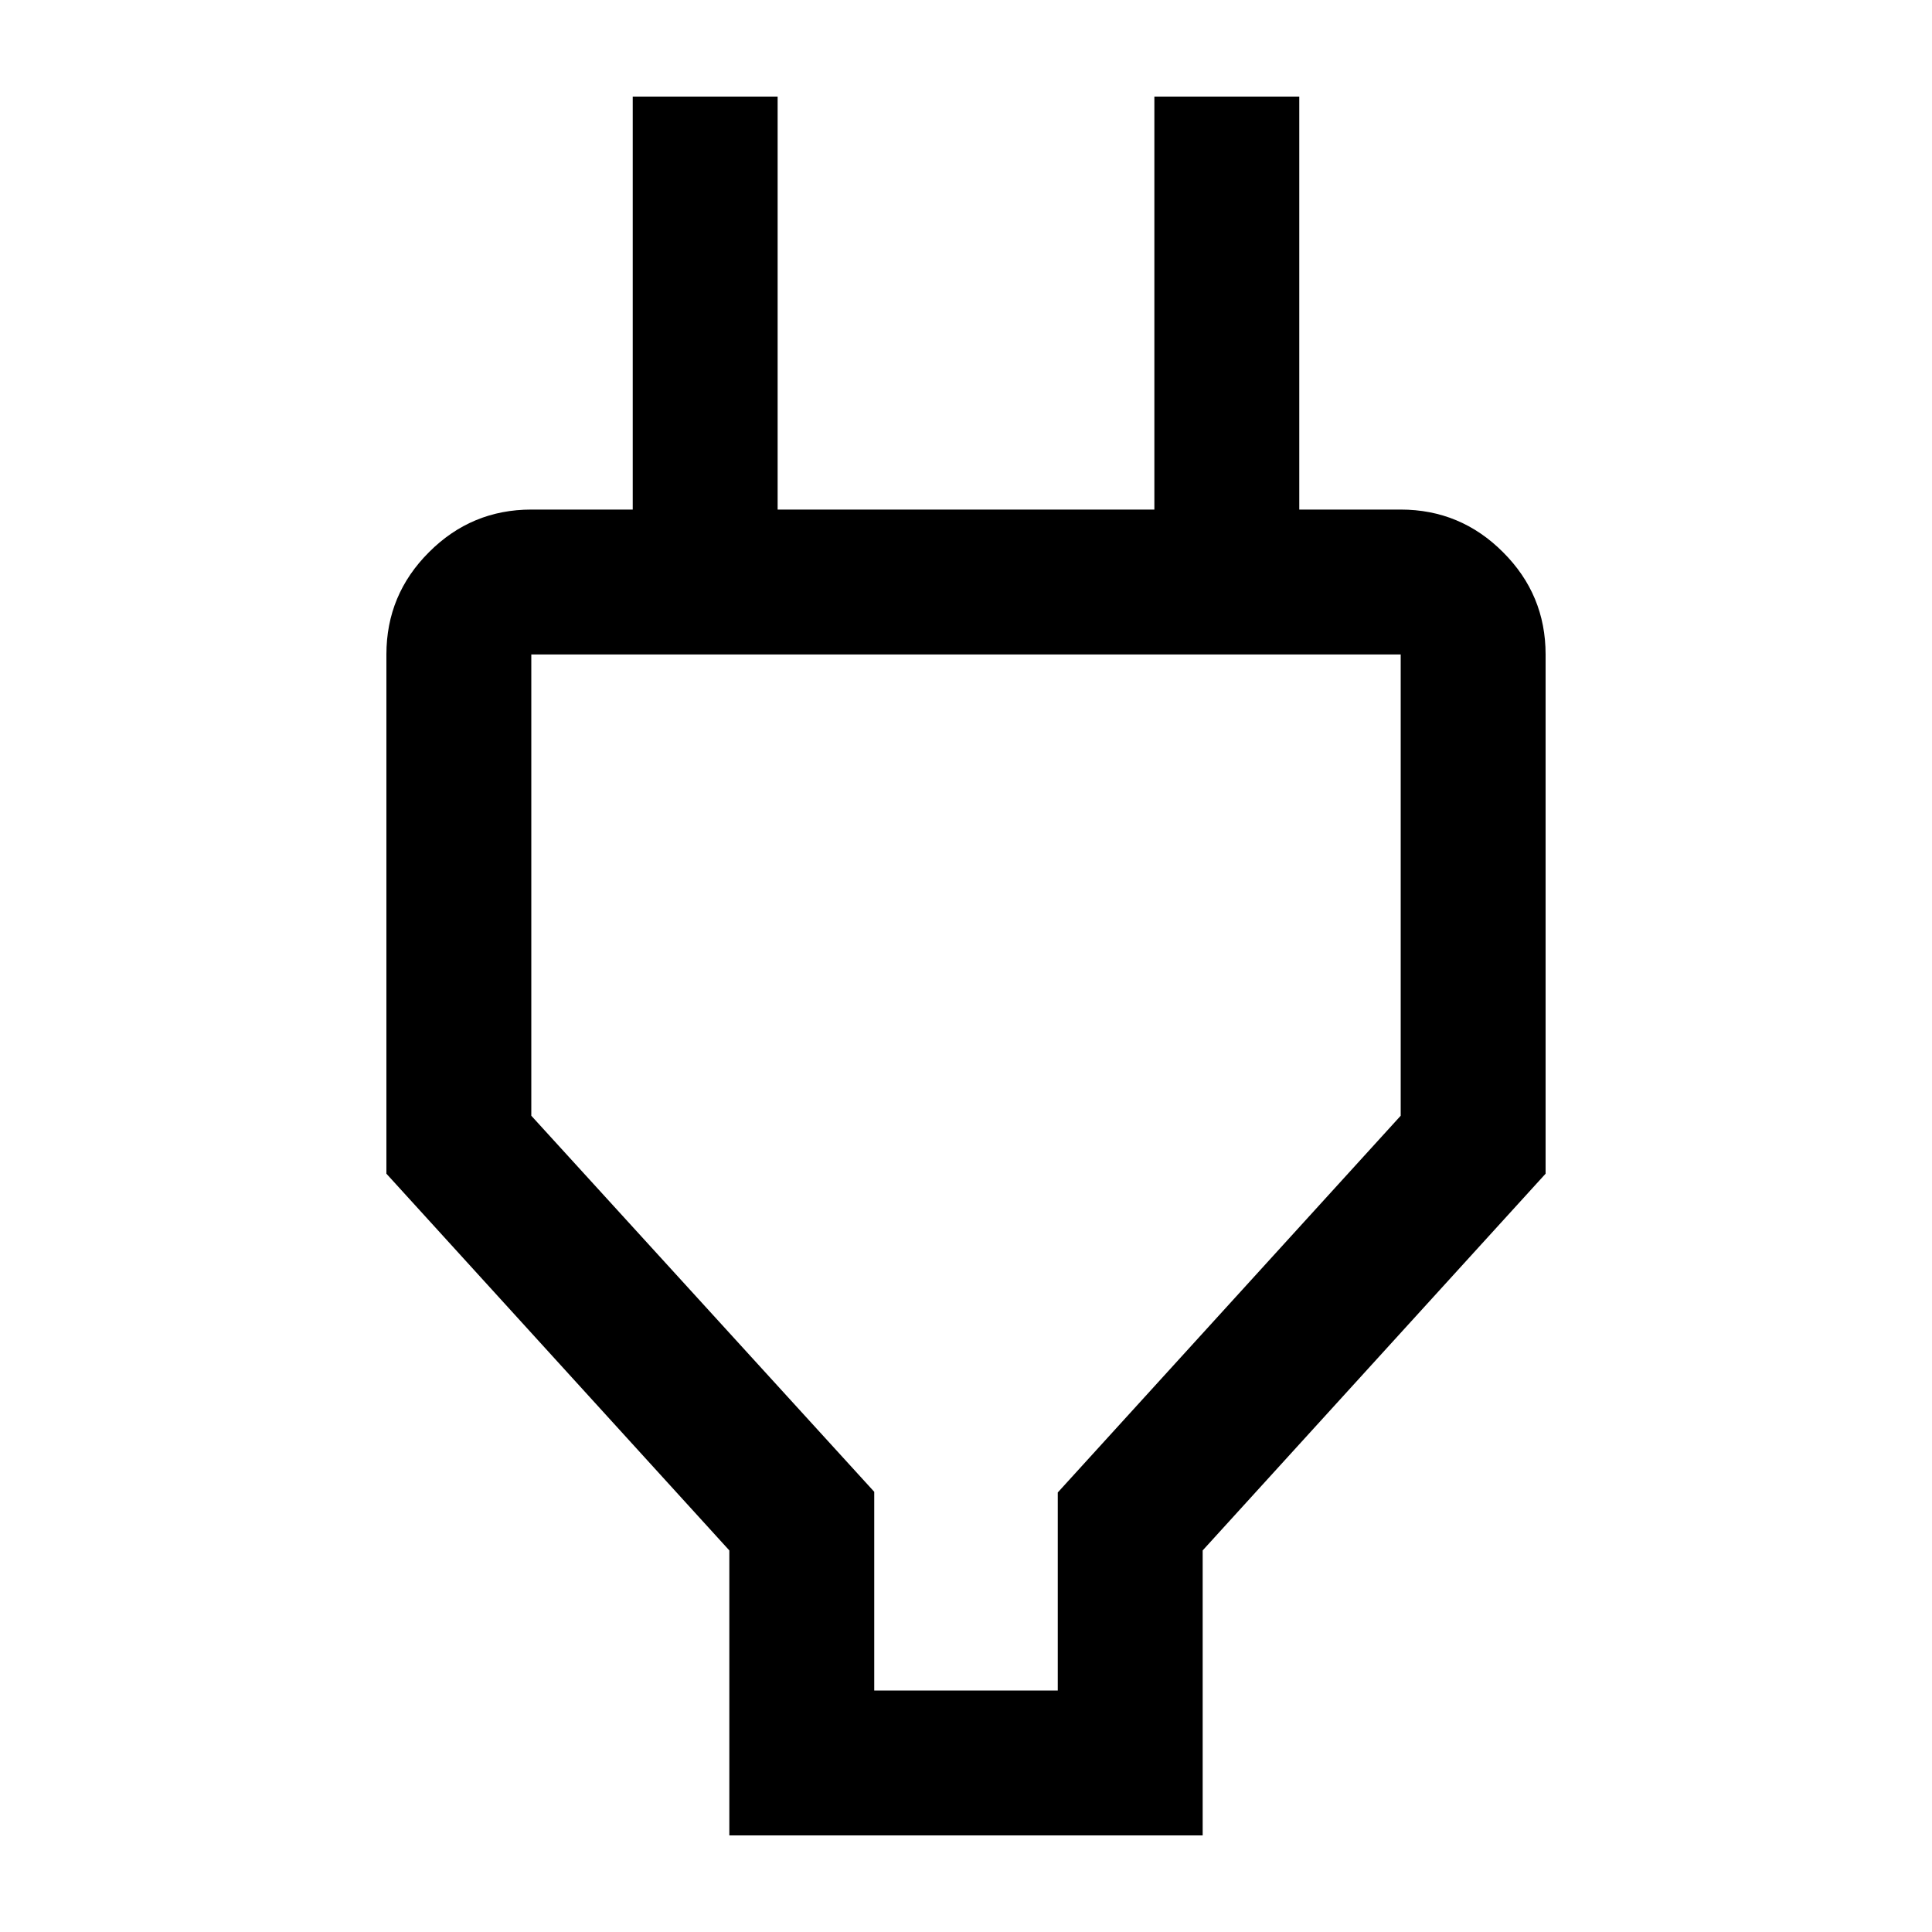 <?xml version="1.0" encoding="UTF-8"?>
<svg width="20px" height="20px" viewBox="0 0 20 20" version="1.1" xmlns="http://www.w3.org/2000/svg" xmlns:xlink="http://www.w3.org/1999/xlink">
  <title>connect</title>
  <path d="M9.05 17.5H10.95V15.45L14.5 11.55V6.775H5.5V11.55L9.05 15.443V17.5ZM7.55 19V16.05L4 12.15V6.775C4 6.362 4.147 6.009 4.441 5.716C4.734 5.422 5.088 5.275 5.5 5.275H7.3L6.55 6.025V1H8.05V5.275H11.95V1H13.45V6.025L12.7 5.275H14.5C14.912 5.275 15.266 5.422 15.559 5.716C15.853 6.009 16 6.362 16 6.775V12.15L12.45 16.05V19H7.55Z" fill="#000000"/>
</svg>
